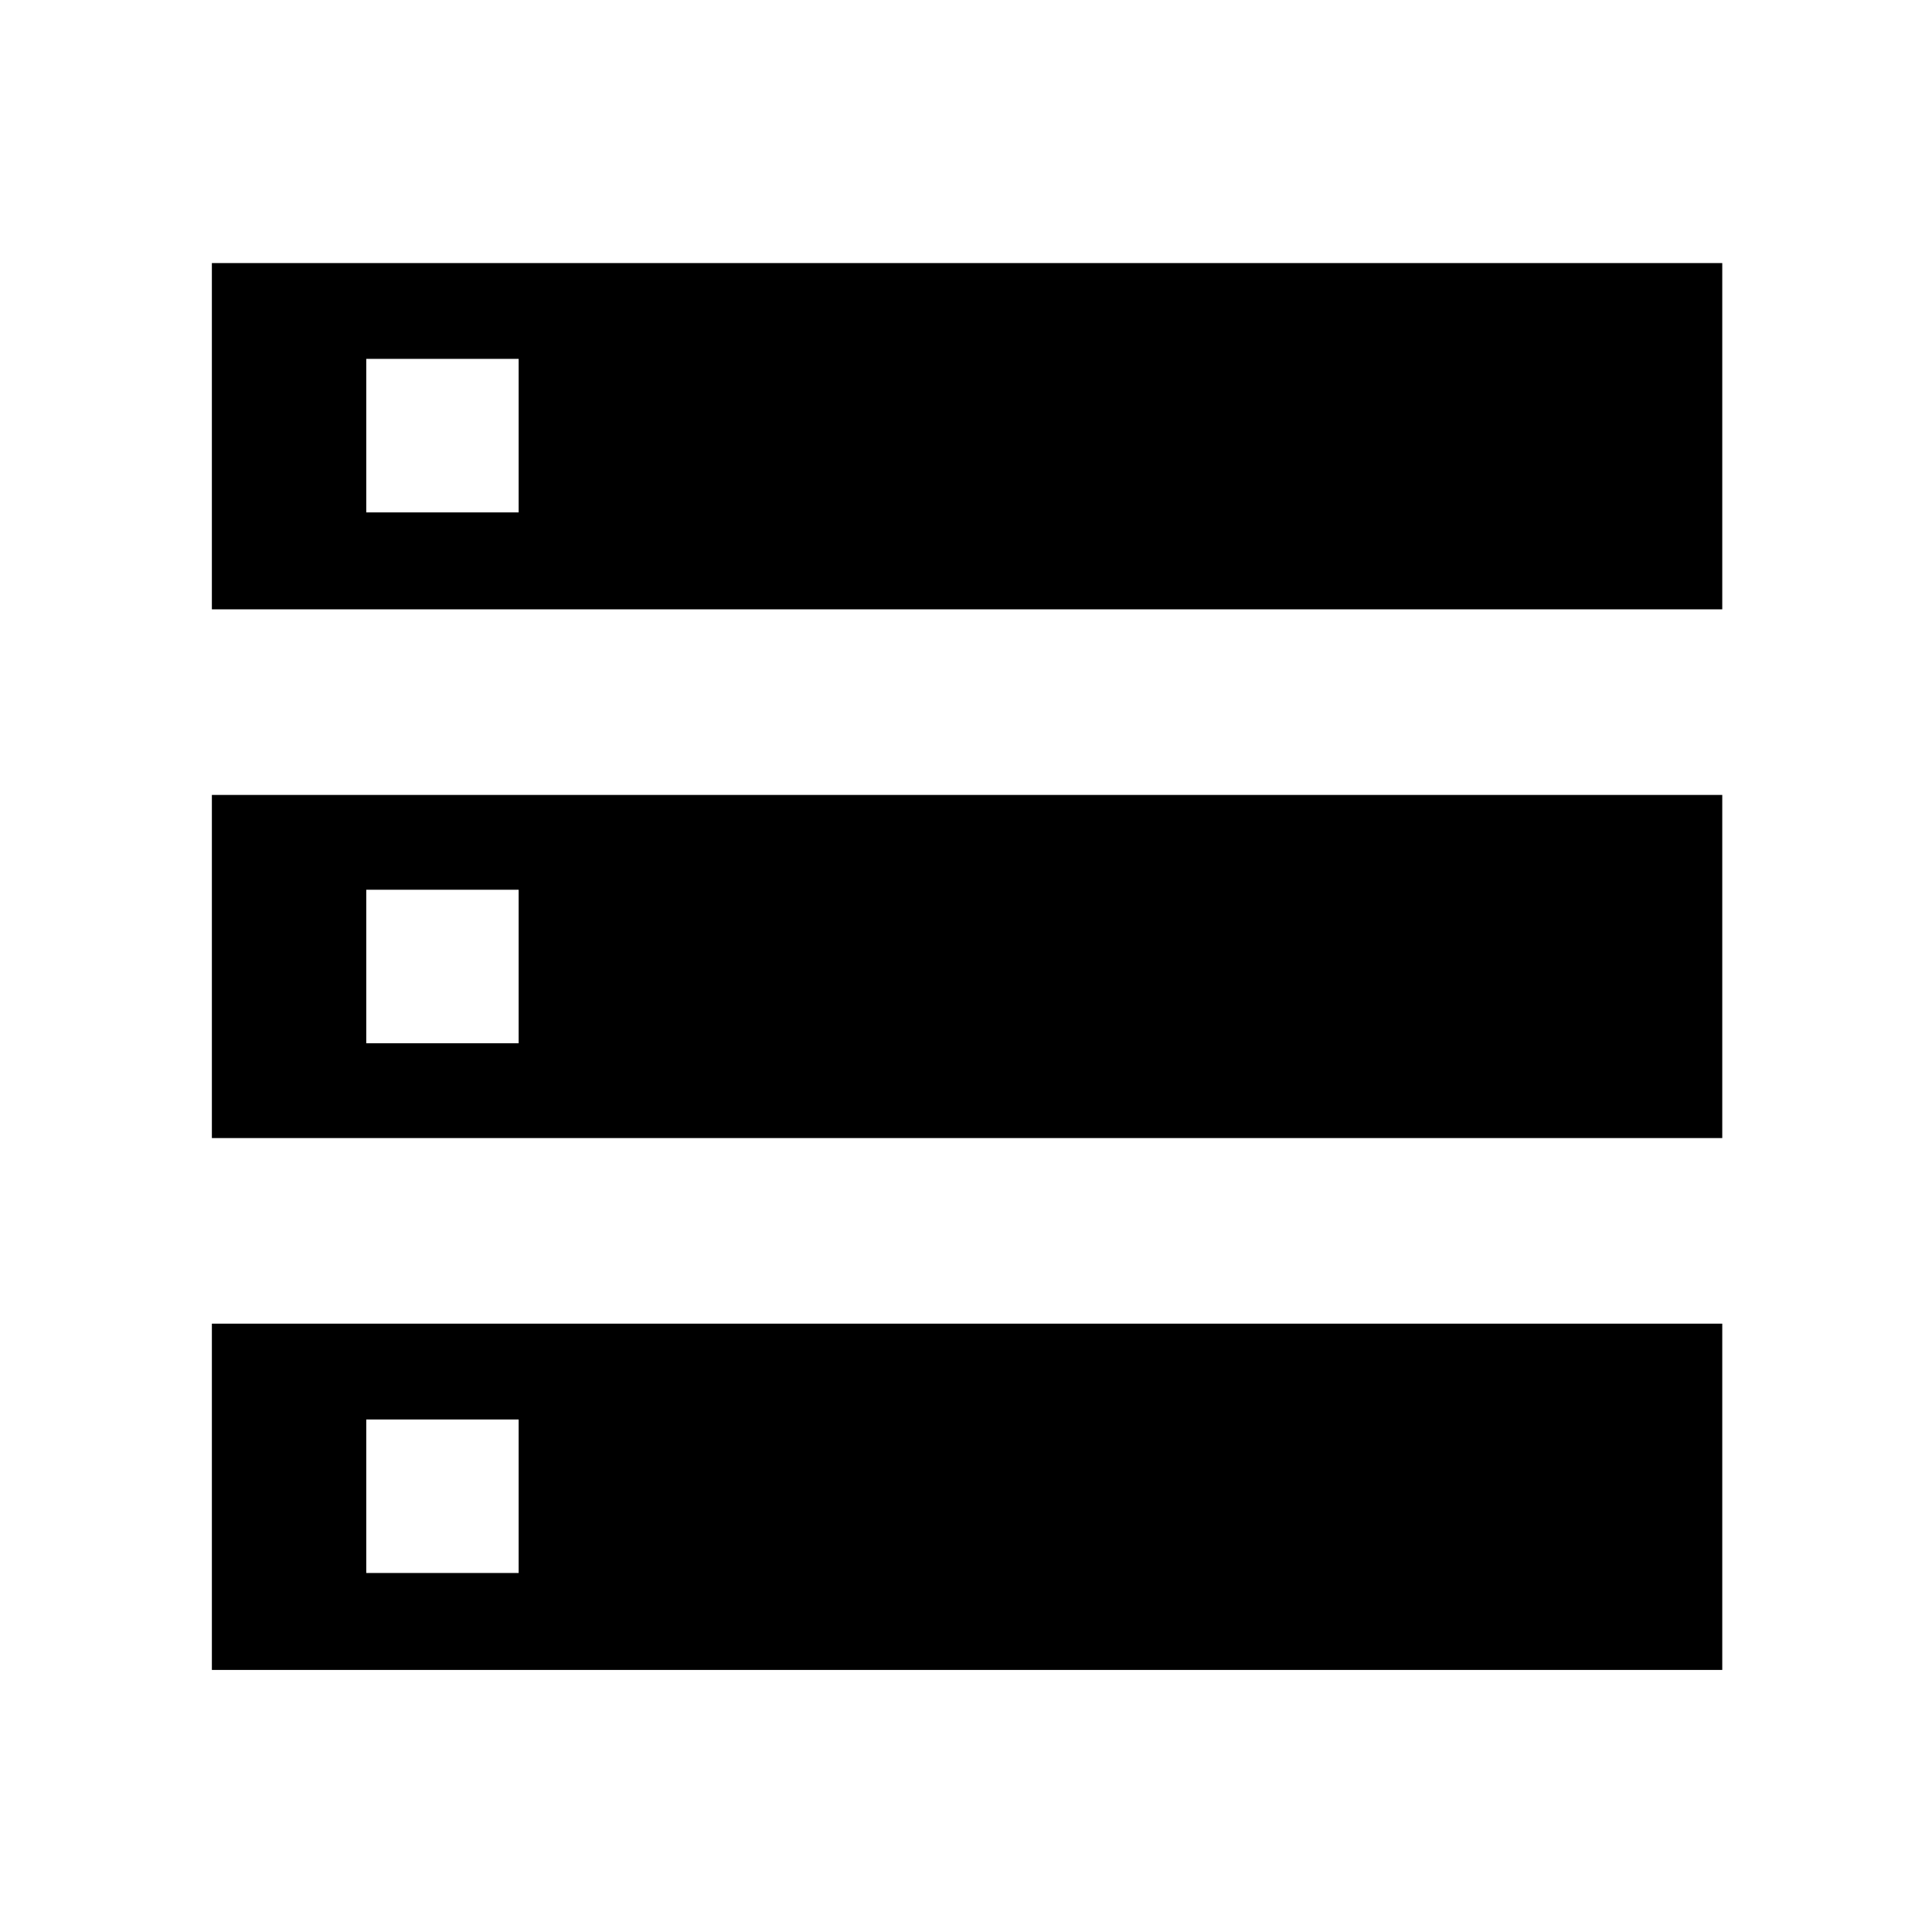 <svg xmlns="http://www.w3.org/2000/svg" height="48" viewBox="0 -960 960 960" width="48"><path d="M105.28-130.22v-172.06h750.5v172.06h-750.5ZM182-178.39h75.72v-76.28H182v76.28Zm-76.72-478.83v-172.06h750.5v172.06h-750.5ZM182-705.39h75.72v-76.29H182v76.29ZM105.28-394.5V-565h750.5v170.5h-750.5ZM182-441.61h75.72v-76.28H182v76.28Z"/></svg>